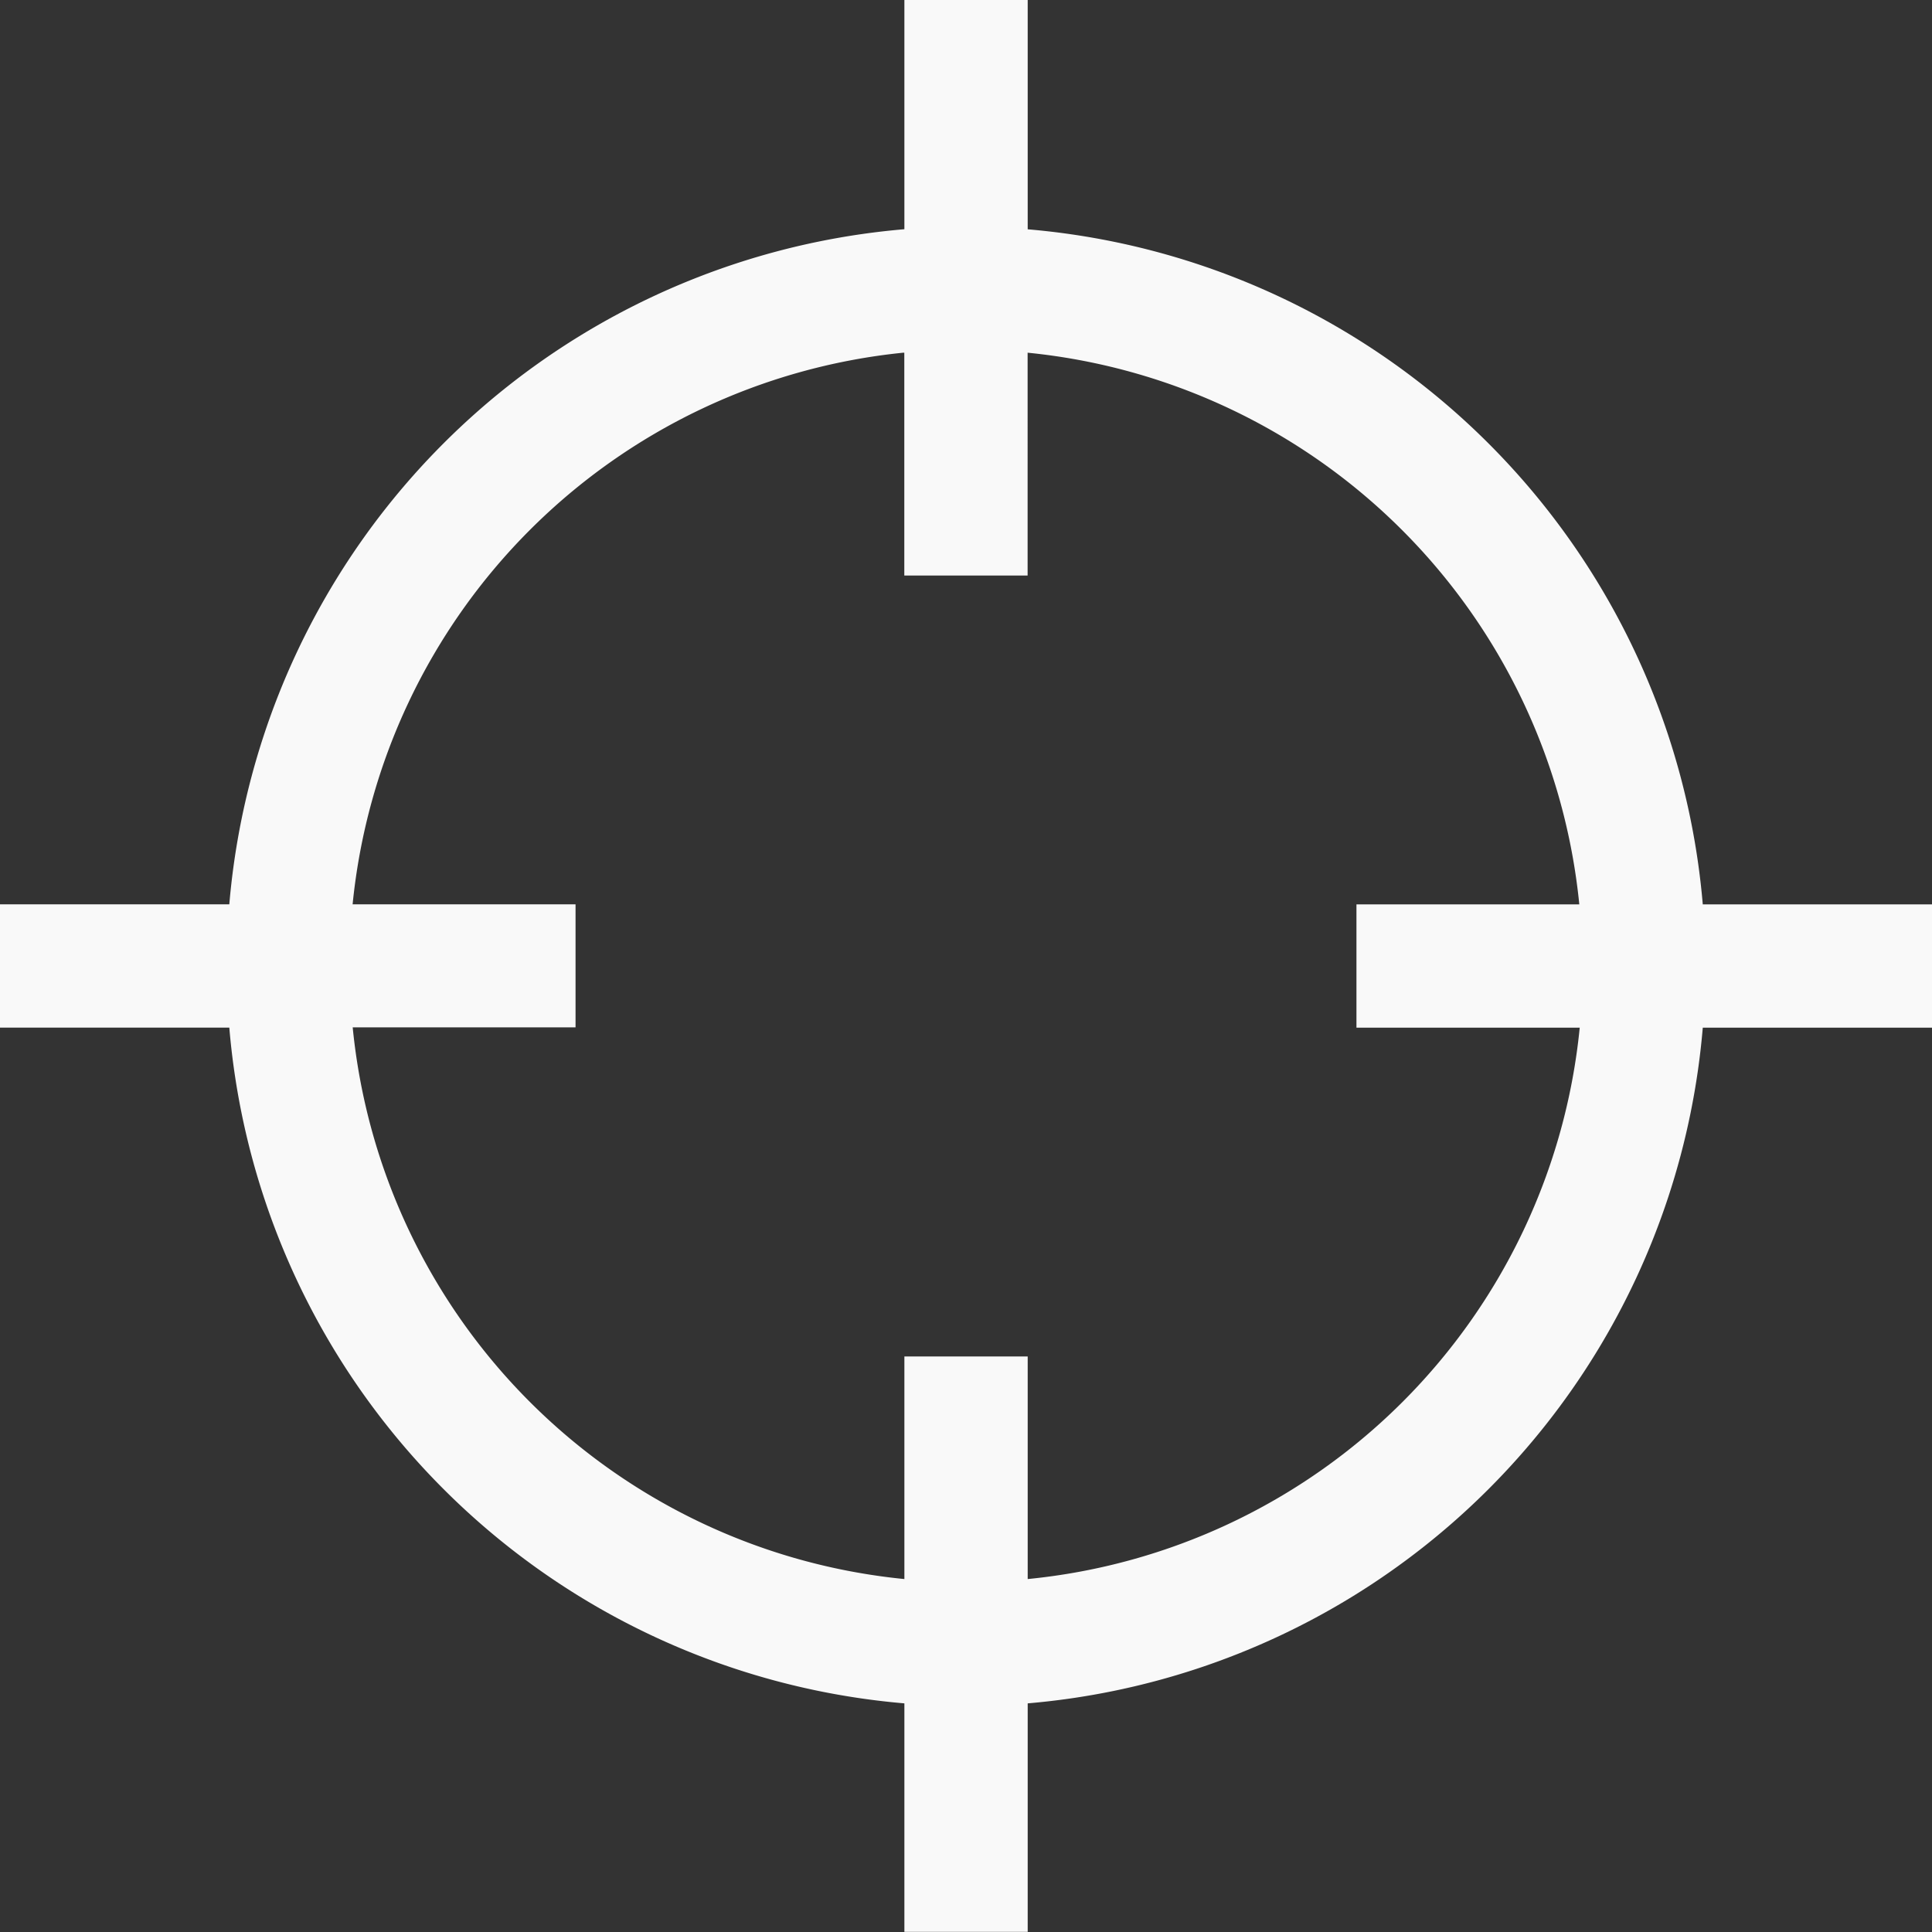 <svg xmlns="http://www.w3.org/2000/svg" width="23.001" height="23.001" viewBox="0 0 23.001 23.001">
  <rect x="0" y="0" width="23.001" height="23.001" fill="#333333" stroke="none"/>
  <g id="noun-target-1151733" transform="translate(467.207 -87.801)">
    <path id="Path_4" data-name="Path 4" d="M97.56,16.8v2.73a8.814,8.814,0,0,0-8.037,8.037h-2.73v1.468h2.73A8.816,8.816,0,0,0,97.56,37.08V39.8h1.468V37.08a8.816,8.816,0,0,0,8.037-8.044h2.73V27.568h-2.73a8.814,8.814,0,0,0-8.037-8.037V16.8ZM97.544,21h.015v2.653h1.468V21a7.329,7.329,0,0,1,6.568,6.568h-2.653v1.468H105.6A7.321,7.321,0,0,1,99.028,35.6V32.95H97.56V35.6a7.321,7.321,0,0,1-6.568-6.568h2.653V27.567H90.991A7.331,7.331,0,0,1,97.545,21Z" transform="translate(-554 71)" fill="#f9f9f9"/>
  </g>
</svg>
